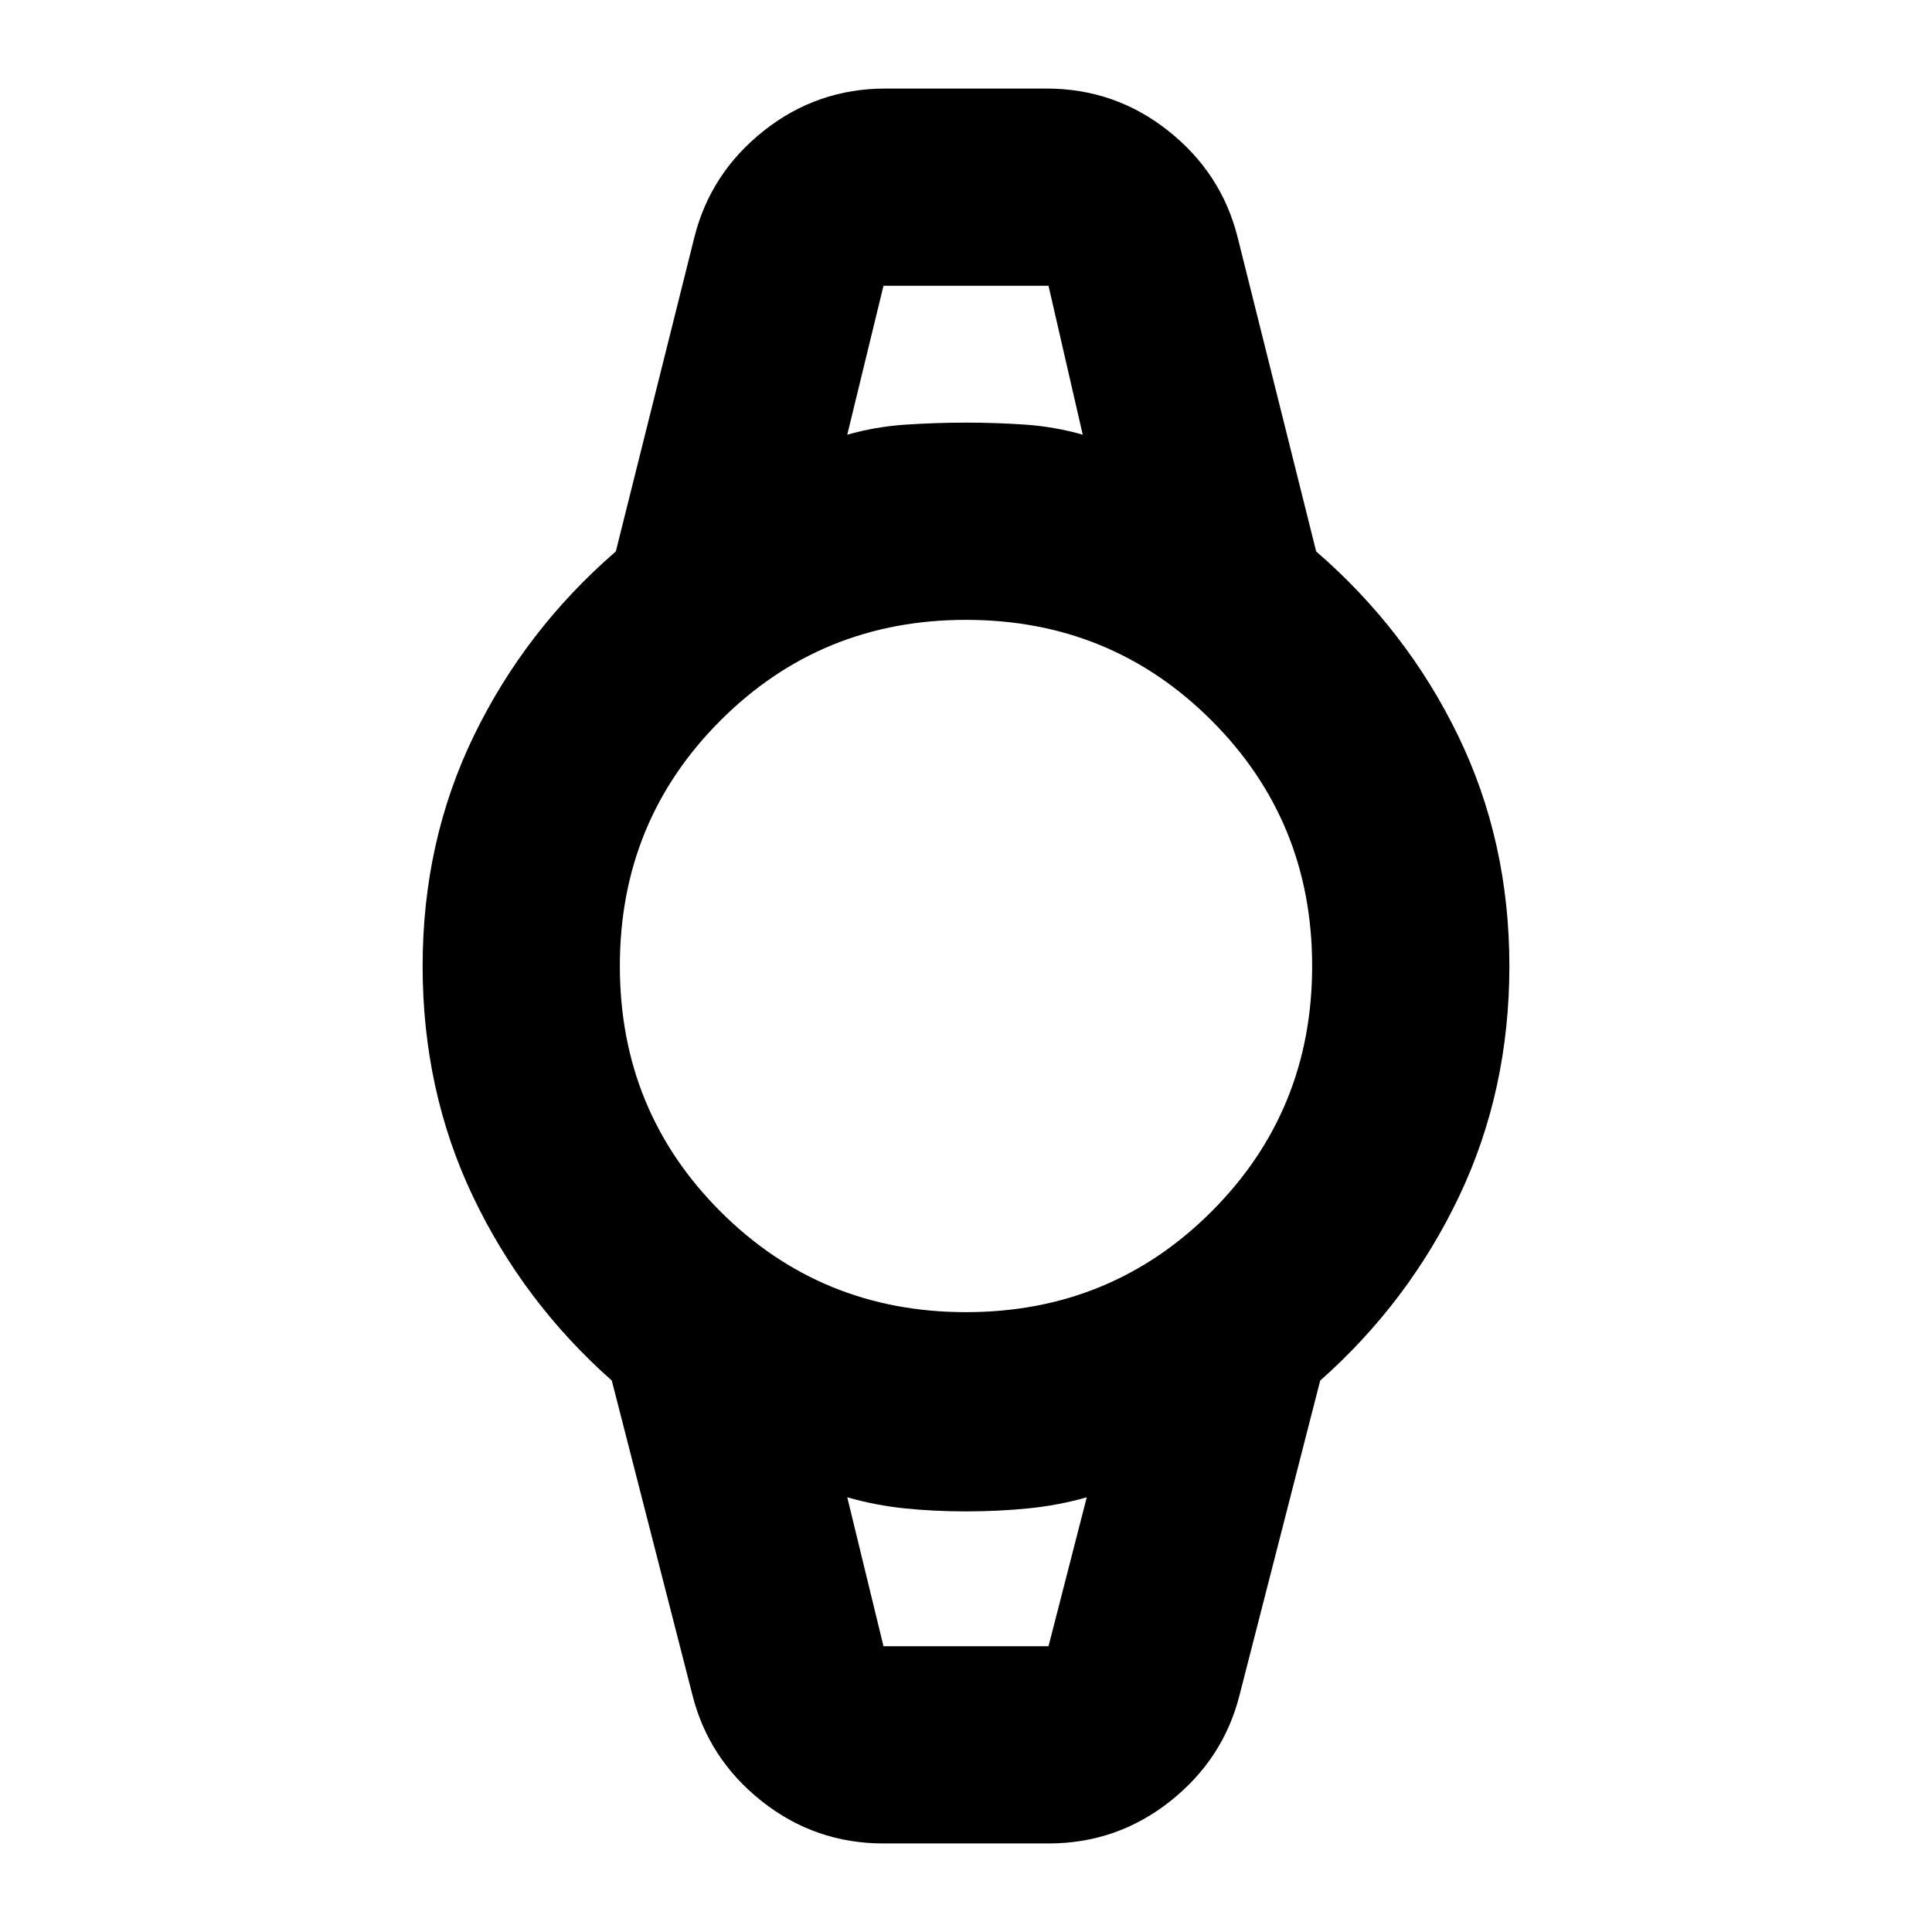 <svg xmlns="http://www.w3.org/2000/svg" height="20" viewBox="0 -960 960 960" width="20"><path d="M439-44q-34 0-60.5-21T344-118l-40-156q-44-39-69-91.5T210-480q0-62 25.5-114.5T306-686l39-156q8-32 34.5-53t60.5-21h80q34 0 60.5 21t34.5 53l39 156q45 39 70.5 91.5T750-480q0 62-25 114.5T656-274l-40 156q-8 32-34.5 53T521-44h-82Zm41-264q72 0 122-50t50-122q0-72-50-122t-122-50q-72 0-122 50t-50 122q0 72 50 122t122 50Zm-59-436q14-4 29-5t30-1q15 0 29.5 1t28.5 5l-17-74h-82l-18 74Zm18 602h82l19-74q-14 4-29 5.5t-31 1.5q-16 0-30.5-1.5T421-216l18 74Zm-18-676h117-117Zm18 676h-18 119-101Z"/></svg>